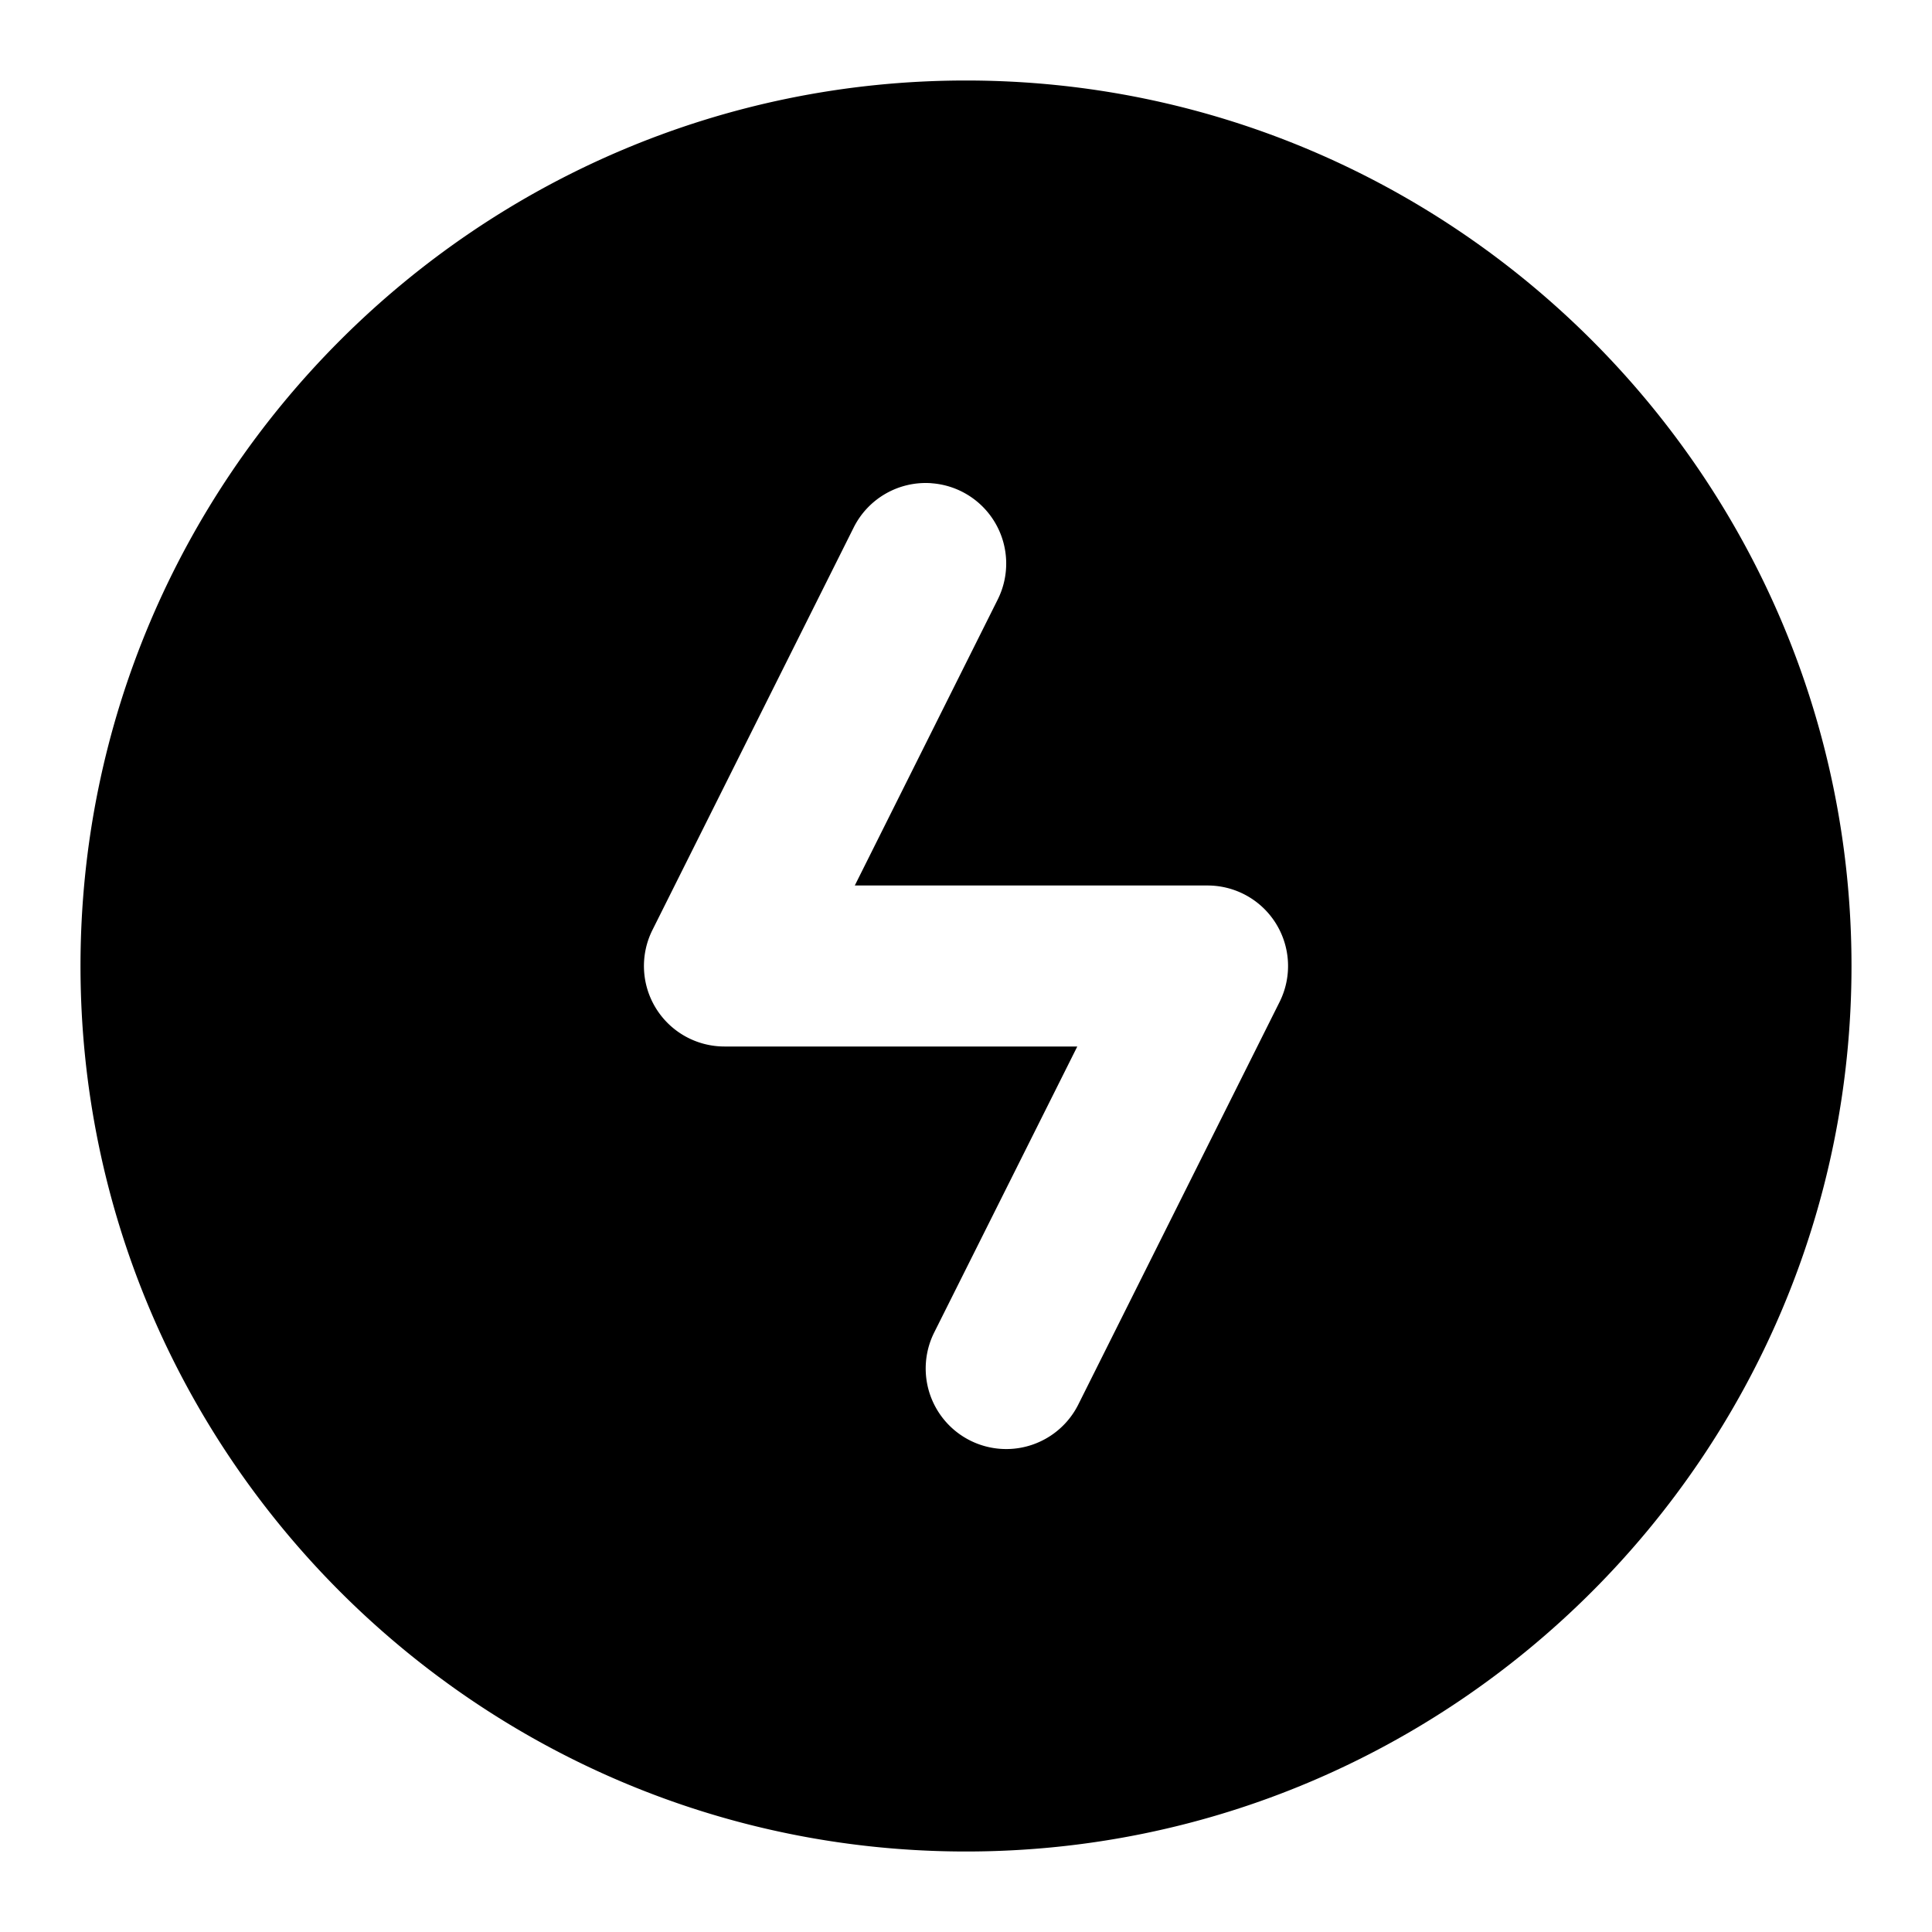 <svg xmlns="http://www.w3.org/2000/svg" width="48" height="48" viewBox="0 0 48 48"><path d="M24 2C11.873 2 2 11.873 2 24s9.873 22 22 22 22-9.873 22-22S36.127 2 24 2Zm-.86 10.006a2 2 0 0 1 1.648 2.889L21.237 22H30a2 2 0 0 1 1.79 2.895l-5 10a2 2 0 1 1-3.58-1.79L26.765 26H18a2 2 0 0 1-1.79-2.895l5-10a2 2 0 0 1 1.93-1.1z"/></svg>